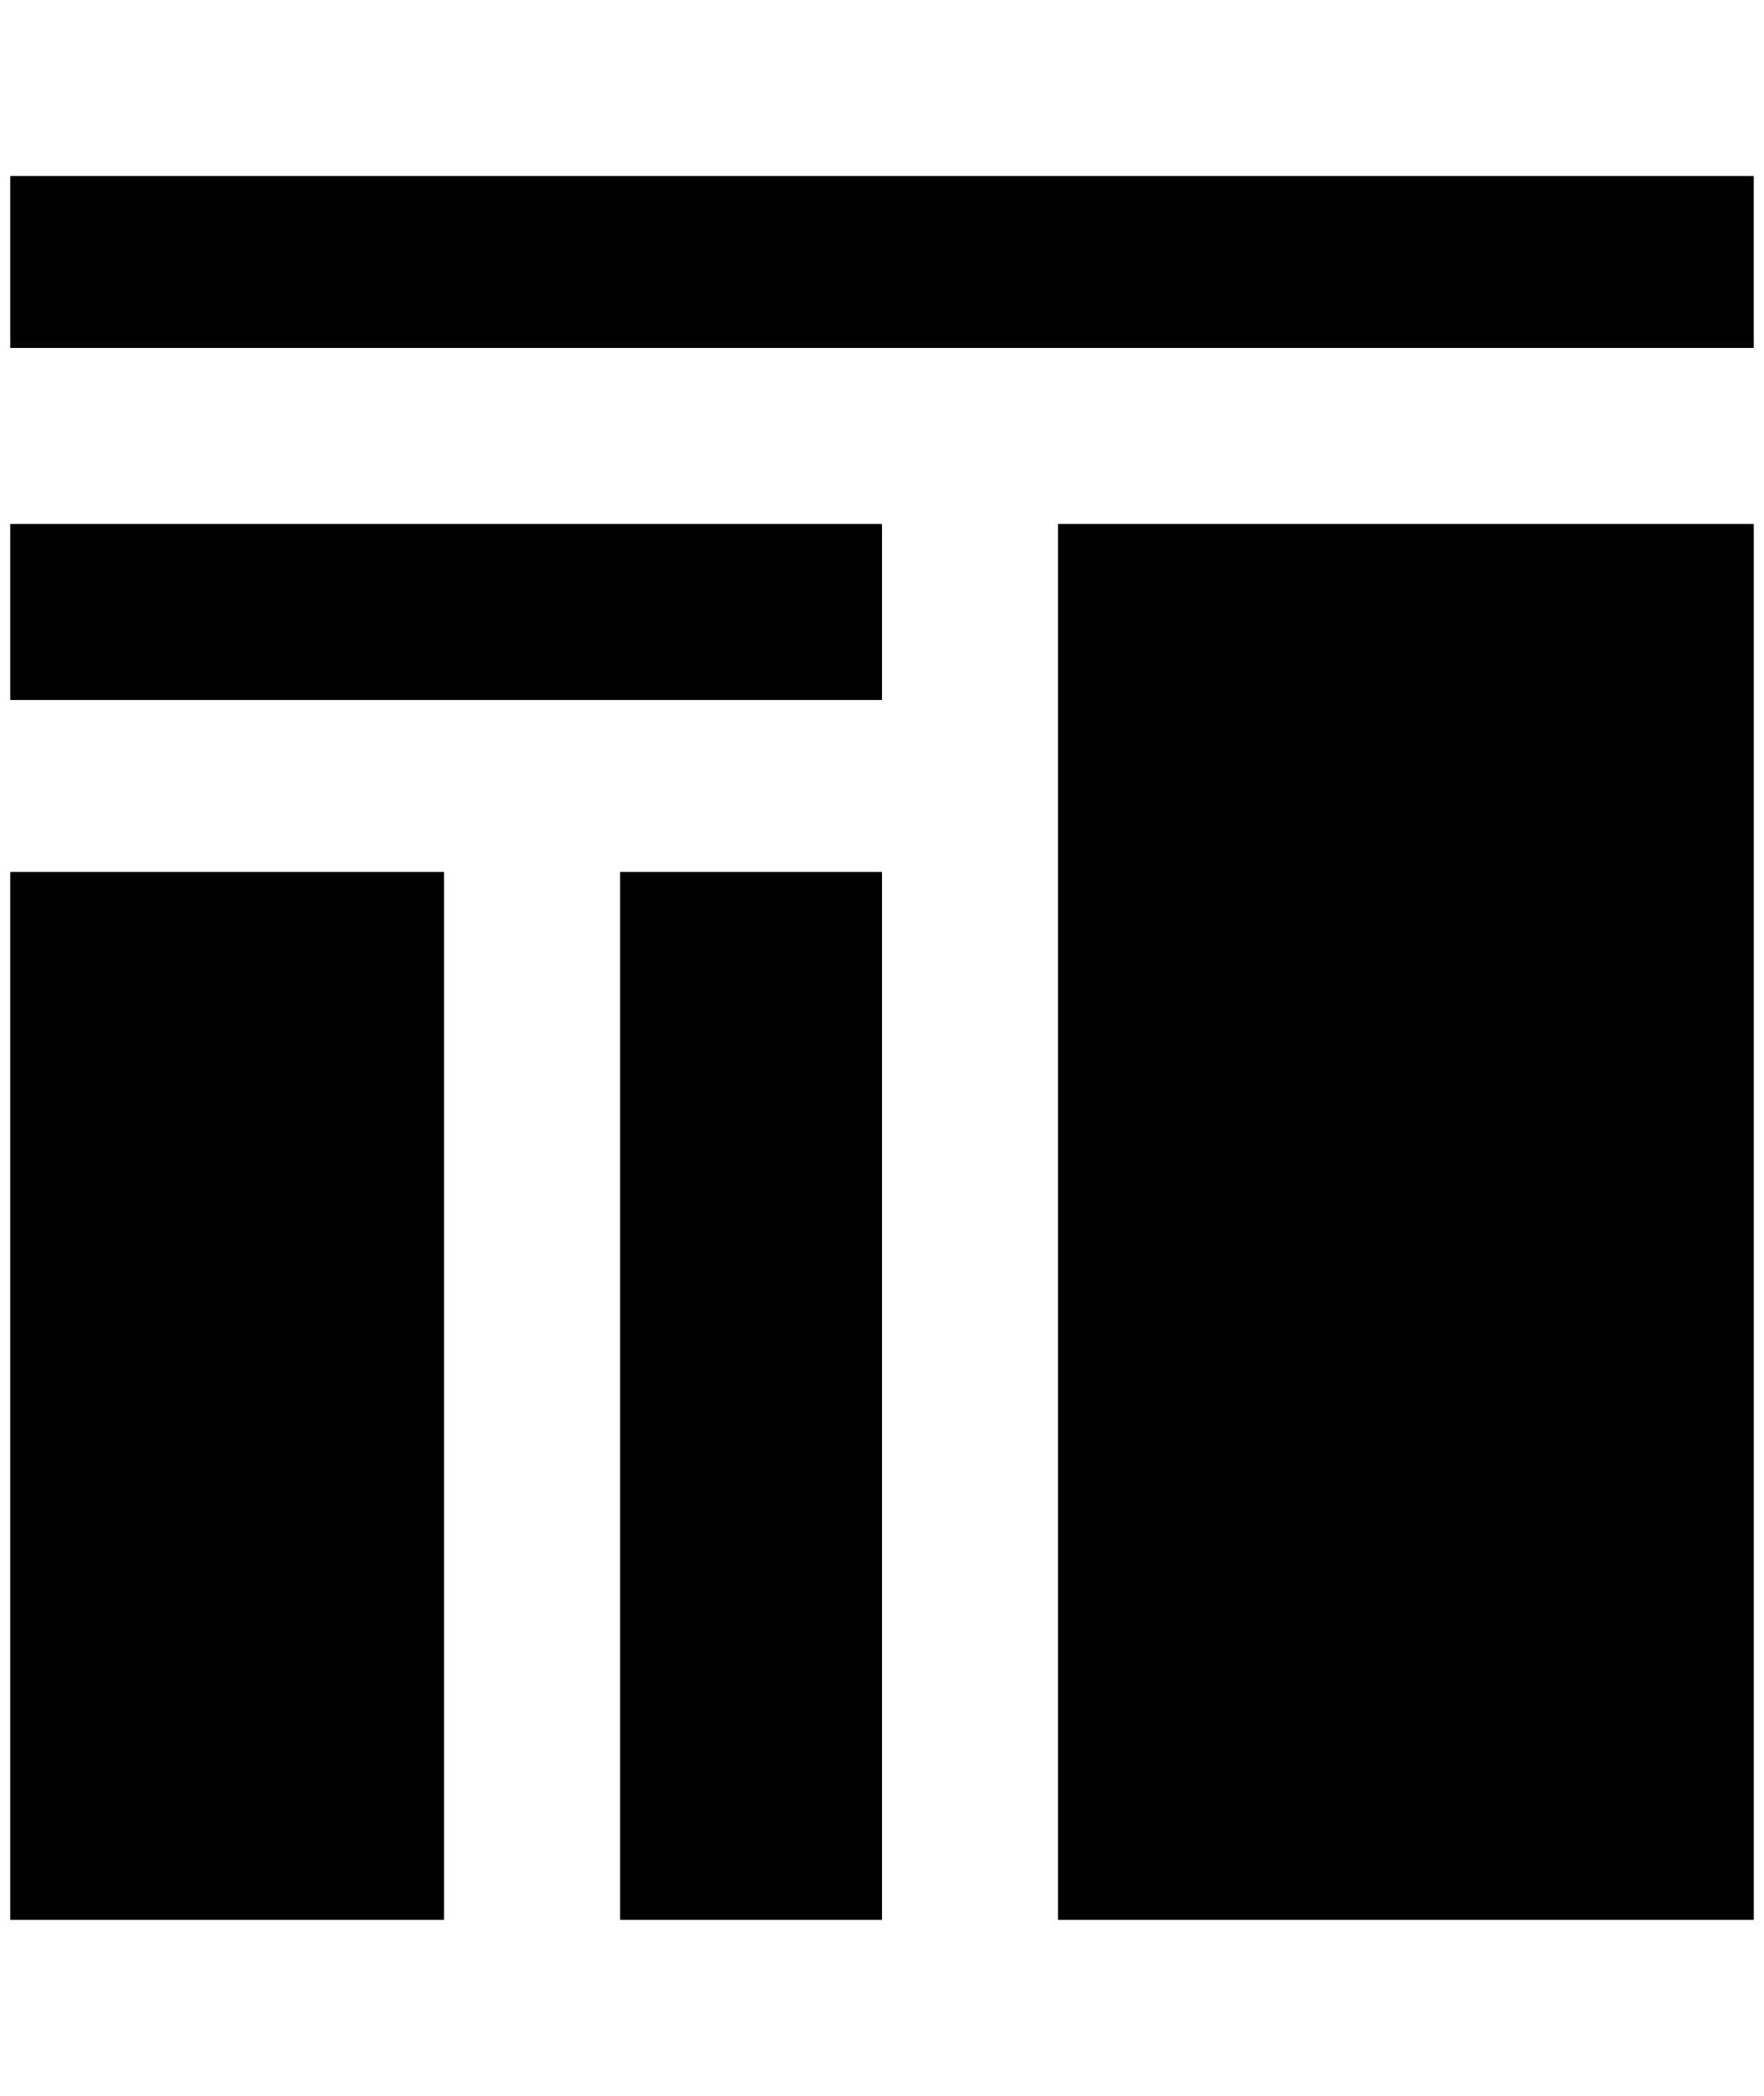 <?xml version="1.0" standalone="no"?>
<!DOCTYPE svg PUBLIC "-//W3C//DTD SVG 1.1//EN" "http://www.w3.org/Graphics/SVG/1.1/DTD/svg11.dtd" >
<svg xmlns="http://www.w3.org/2000/svg" xmlns:xlink="http://www.w3.org/1999/xlink" version="1.1" viewBox="-10 0 1724 2048">
   <path fill="currentColor"
d="M1024 512h680v1364h-680v-1364zM0 340h1704v-168h-1704v168zM0 684h852v-172h-852v172zM596 1876h256v-1024h-256v1024zM0 1876h424v-1024h-424v1024z" />
</svg>
